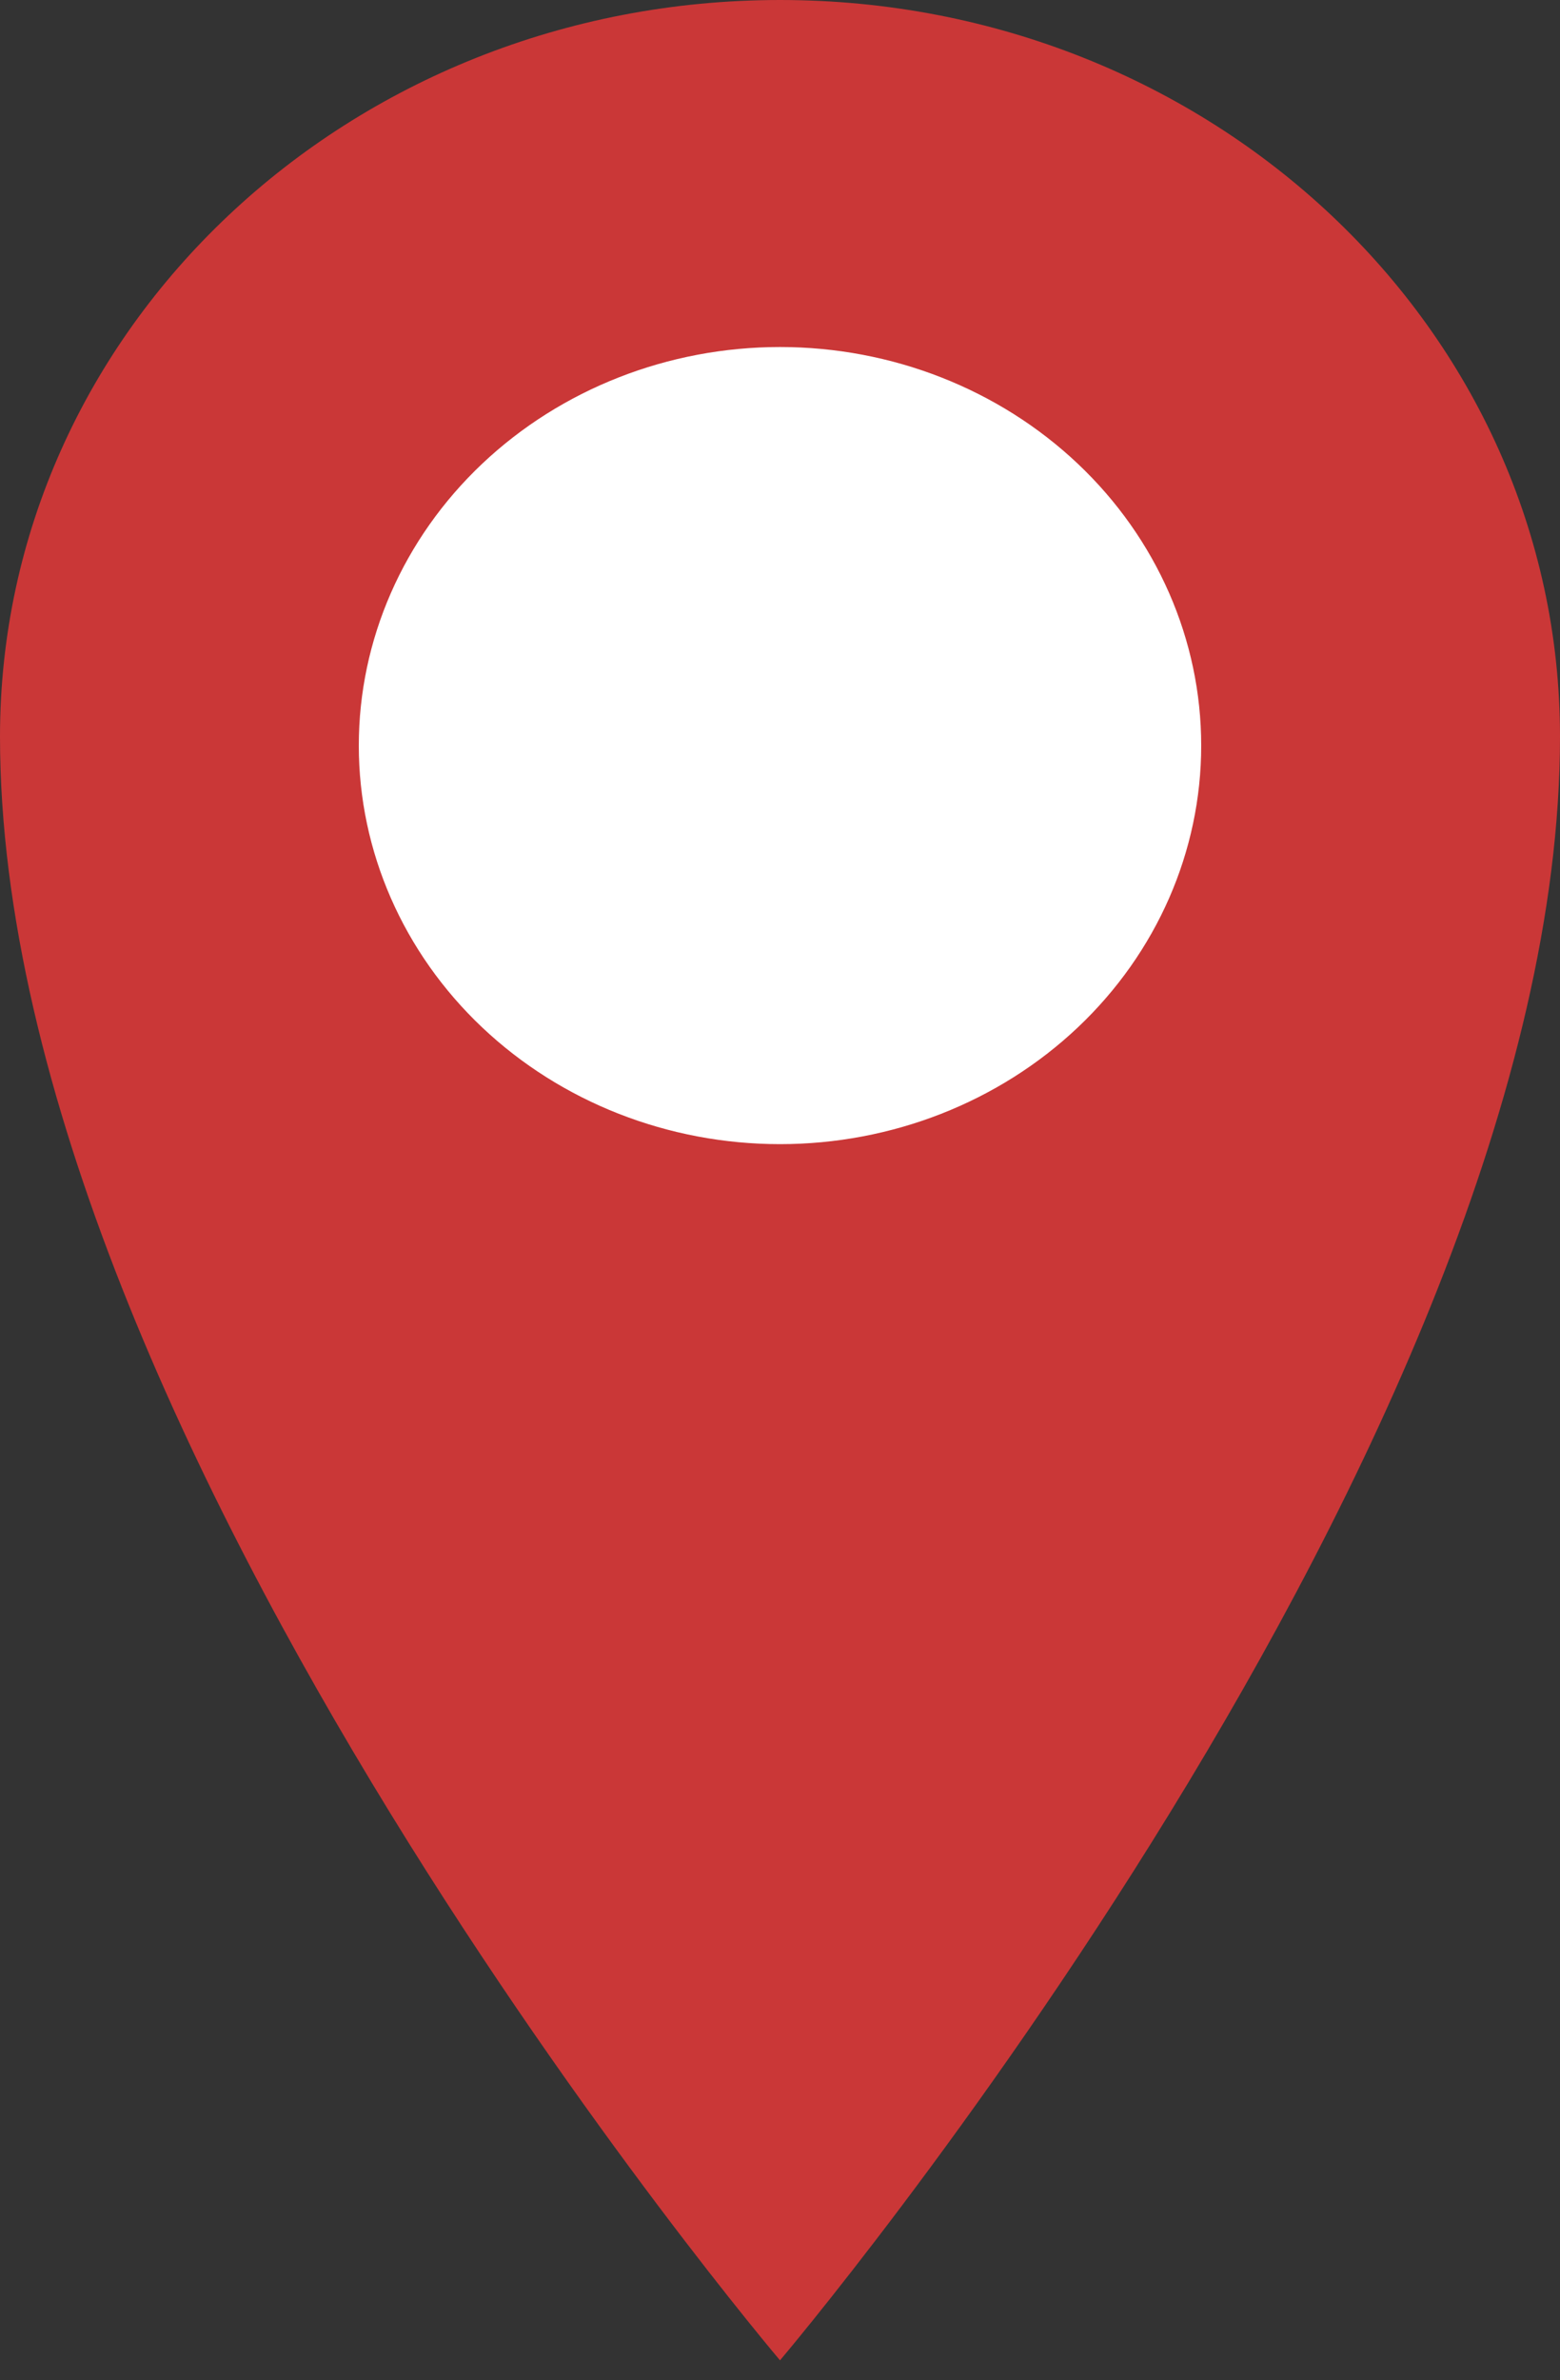 <svg width="40" height="61" viewBox="0 0 40 61" fill="none" xmlns="http://www.w3.org/2000/svg">
<rect x="0" y="0" width="40" height="61" fill="#333333" stroke="none"/>
<path d="M32.5 20.163C32.5 27.122 26.904 32.764 20 32.764C13.096 32.764 7.5 27.122 7.5 20.163C7.5 13.203 13.096 7.561 20 7.561C26.904 7.561 32.5 13.203 32.5 20.163Z" fill="white"/>
<path d="M20 0C8.952 0 0 8.432 0 18.876C0 36.936 20 60.488 20 60.488C20 60.488 40 36.932 40 18.876C40 8.436 31.048 0 20 0ZM20 29.321C17.136 29.321 14.389 28.245 12.363 26.329C10.338 24.414 9.2 21.816 9.2 19.107C9.2 16.398 10.338 13.8 12.363 11.885C14.389 9.97 17.136 8.893 20 8.893C22.864 8.893 25.611 9.97 27.637 11.885C29.662 13.8 30.8 16.398 30.8 19.107C30.8 21.816 29.662 24.414 27.637 26.329C25.611 28.245 22.864 29.321 20 29.321Z" fill="#CA3737"/>
</svg>
